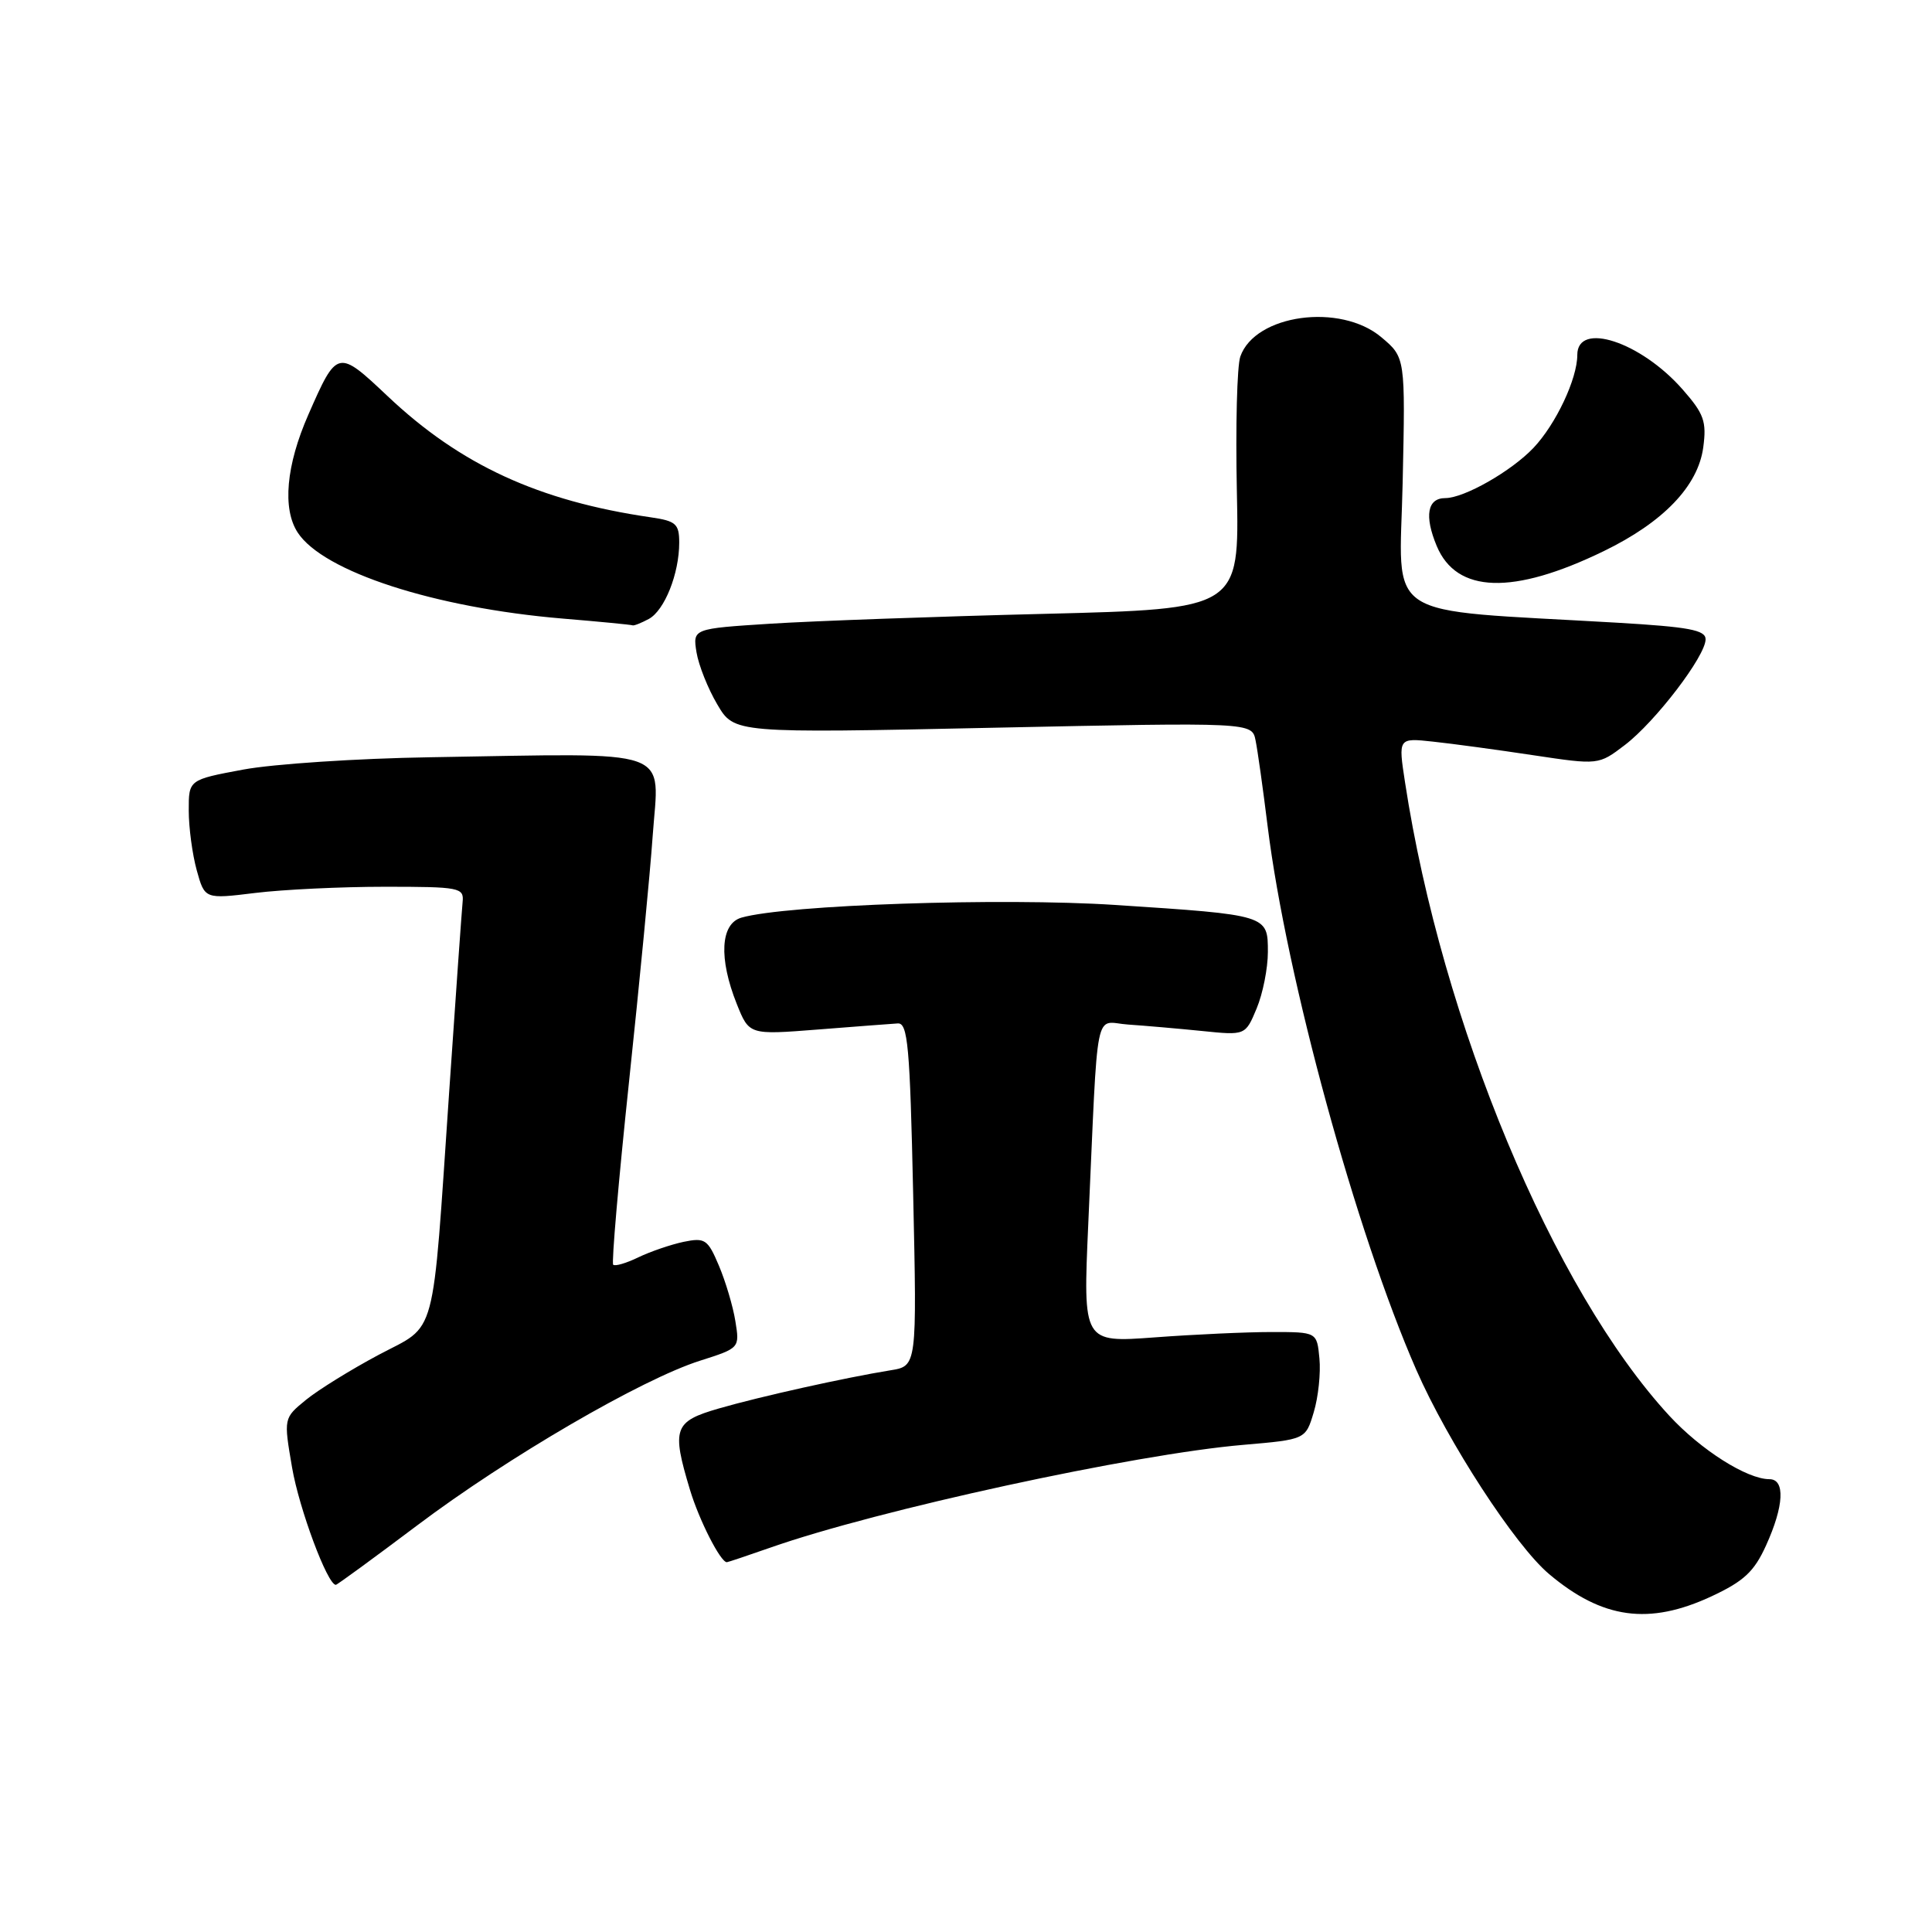 <?xml version="1.0" encoding="UTF-8" standalone="no"?>
<!DOCTYPE svg PUBLIC "-//W3C//DTD SVG 1.1//EN" "http://www.w3.org/Graphics/SVG/1.1/DTD/svg11.dtd" >
<svg xmlns="http://www.w3.org/2000/svg" xmlns:xlink="http://www.w3.org/1999/xlink" version="1.1" viewBox="0 0 256 256">
 <g >
 <path fill="currentColor"
d=" M 226.79 211.52 C 231.07 209.52 232.44 208.25 234.01 204.78 C 236.39 199.55 236.57 196.00 234.46 196.00 C 231.48 196.00 225.37 192.12 221.19 187.59 C 205.81 170.91 191.05 135.53 186.17 103.64 C 185.27 97.77 185.27 97.77 189.88 98.27 C 192.42 98.54 198.40 99.35 203.16 100.07 C 211.82 101.37 211.82 101.37 215.30 98.72 C 219.35 95.63 226.00 86.93 226.00 84.71 C 226.00 83.48 223.79 83.07 214.25 82.51 C 182.57 80.66 185.46 82.54 185.86 63.93 C 186.22 47.36 186.22 47.36 183.03 44.68 C 177.60 40.11 166.31 41.65 164.35 47.24 C 163.91 48.48 163.71 56.52 163.89 65.10 C 164.22 80.69 164.22 80.69 138.36 81.34 C 124.14 81.69 107.84 82.28 102.14 82.64 C 91.79 83.30 91.79 83.30 92.29 86.43 C 92.57 88.14 93.81 91.26 95.05 93.35 C 97.29 97.16 97.29 97.16 131.59 96.43 C 165.89 95.71 165.89 95.71 166.37 98.11 C 166.64 99.42 167.36 104.55 167.97 109.50 C 170.46 129.54 179.69 163.29 187.66 181.50 C 191.85 191.07 200.76 204.78 205.26 208.57 C 212.33 214.53 218.50 215.38 226.79 211.52 Z  M 55.31 202.10 C 67.29 193.08 85.02 182.76 92.76 180.30 C 98.01 178.63 98.02 178.62 97.44 175.06 C 97.13 173.10 96.14 169.79 95.26 167.71 C 93.78 164.21 93.42 163.97 90.58 164.55 C 88.89 164.91 86.19 165.83 84.59 166.60 C 82.99 167.38 81.48 167.82 81.25 167.58 C 81.02 167.35 81.96 156.44 83.35 143.33 C 84.74 130.22 86.15 115.59 86.48 110.81 C 87.32 98.91 89.87 99.81 57.00 100.34 C 47.38 100.49 36.24 101.23 32.25 101.97 C 25.00 103.32 25.00 103.32 25.01 107.41 C 25.01 109.66 25.49 113.22 26.07 115.32 C 27.13 119.14 27.13 119.14 33.82 118.32 C 37.49 117.87 45.22 117.50 51.00 117.50 C 60.90 117.50 61.49 117.61 61.30 119.50 C 61.19 120.60 60.39 131.85 59.53 144.50 C 57.22 178.29 58.00 175.36 50.14 179.54 C 46.49 181.49 42.17 184.16 40.54 185.49 C 37.58 187.91 37.58 187.91 38.70 194.45 C 39.64 199.93 43.39 210.00 44.50 210.00 C 44.67 210.00 49.54 206.44 55.31 202.10 Z  M 102.07 205.07 C 116.28 200.07 150.31 192.68 164.75 191.45 C 173.00 190.74 173.00 190.74 174.08 187.12 C 174.68 185.13 175.02 181.93 174.83 180.00 C 174.50 176.50 174.50 176.50 168.50 176.50 C 165.20 176.50 158.22 176.82 153.00 177.21 C 143.50 177.91 143.50 177.91 144.20 162.21 C 145.55 132.31 144.92 135.46 149.50 135.76 C 151.70 135.91 156.09 136.29 159.26 136.61 C 165.02 137.20 165.02 137.20 166.51 133.63 C 167.33 131.67 168.00 128.30 168.00 126.15 C 168.00 121.23 168.06 121.24 147.75 119.91 C 132.70 118.93 104.18 119.89 98.25 121.59 C 95.46 122.39 95.21 126.98 97.63 133.04 C 99.27 137.13 99.27 137.13 108.34 136.42 C 113.32 136.03 118.10 135.66 118.95 135.61 C 120.29 135.51 120.57 138.54 121.00 158.25 C 121.50 181.01 121.50 181.01 118.00 181.57 C 112.02 182.54 100.74 185.04 95.25 186.63 C 89.30 188.35 88.97 189.26 91.42 197.39 C 92.63 201.42 95.47 207.00 96.31 207.00 C 96.45 207.00 99.04 206.13 102.07 205.07 Z  M 85.96 82.02 C 88.05 80.90 90.00 76.02 90.00 71.90 C 90.00 69.42 89.56 69.03 86.25 68.55 C 71.39 66.39 61.00 61.61 51.35 52.48 C 44.75 46.25 44.66 46.27 40.86 54.94 C 37.91 61.65 37.39 67.42 39.45 70.57 C 42.84 75.75 57.56 80.53 74.50 81.96 C 79.45 82.37 83.64 82.78 83.82 82.86 C 83.99 82.94 84.95 82.56 85.96 82.02 Z  M 212.50 73.03 C 220.41 69.19 225.00 64.40 225.69 59.28 C 226.15 55.85 225.79 54.83 222.96 51.61 C 217.41 45.28 209.00 42.53 209.00 47.03 C 209.00 50.20 206.16 56.21 203.20 59.34 C 200.26 62.44 194.01 66.00 191.51 66.00 C 189.13 66.00 188.71 68.36 190.37 72.34 C 193.00 78.64 200.48 78.87 212.50 73.03 Z "/>
</g>
</svg>